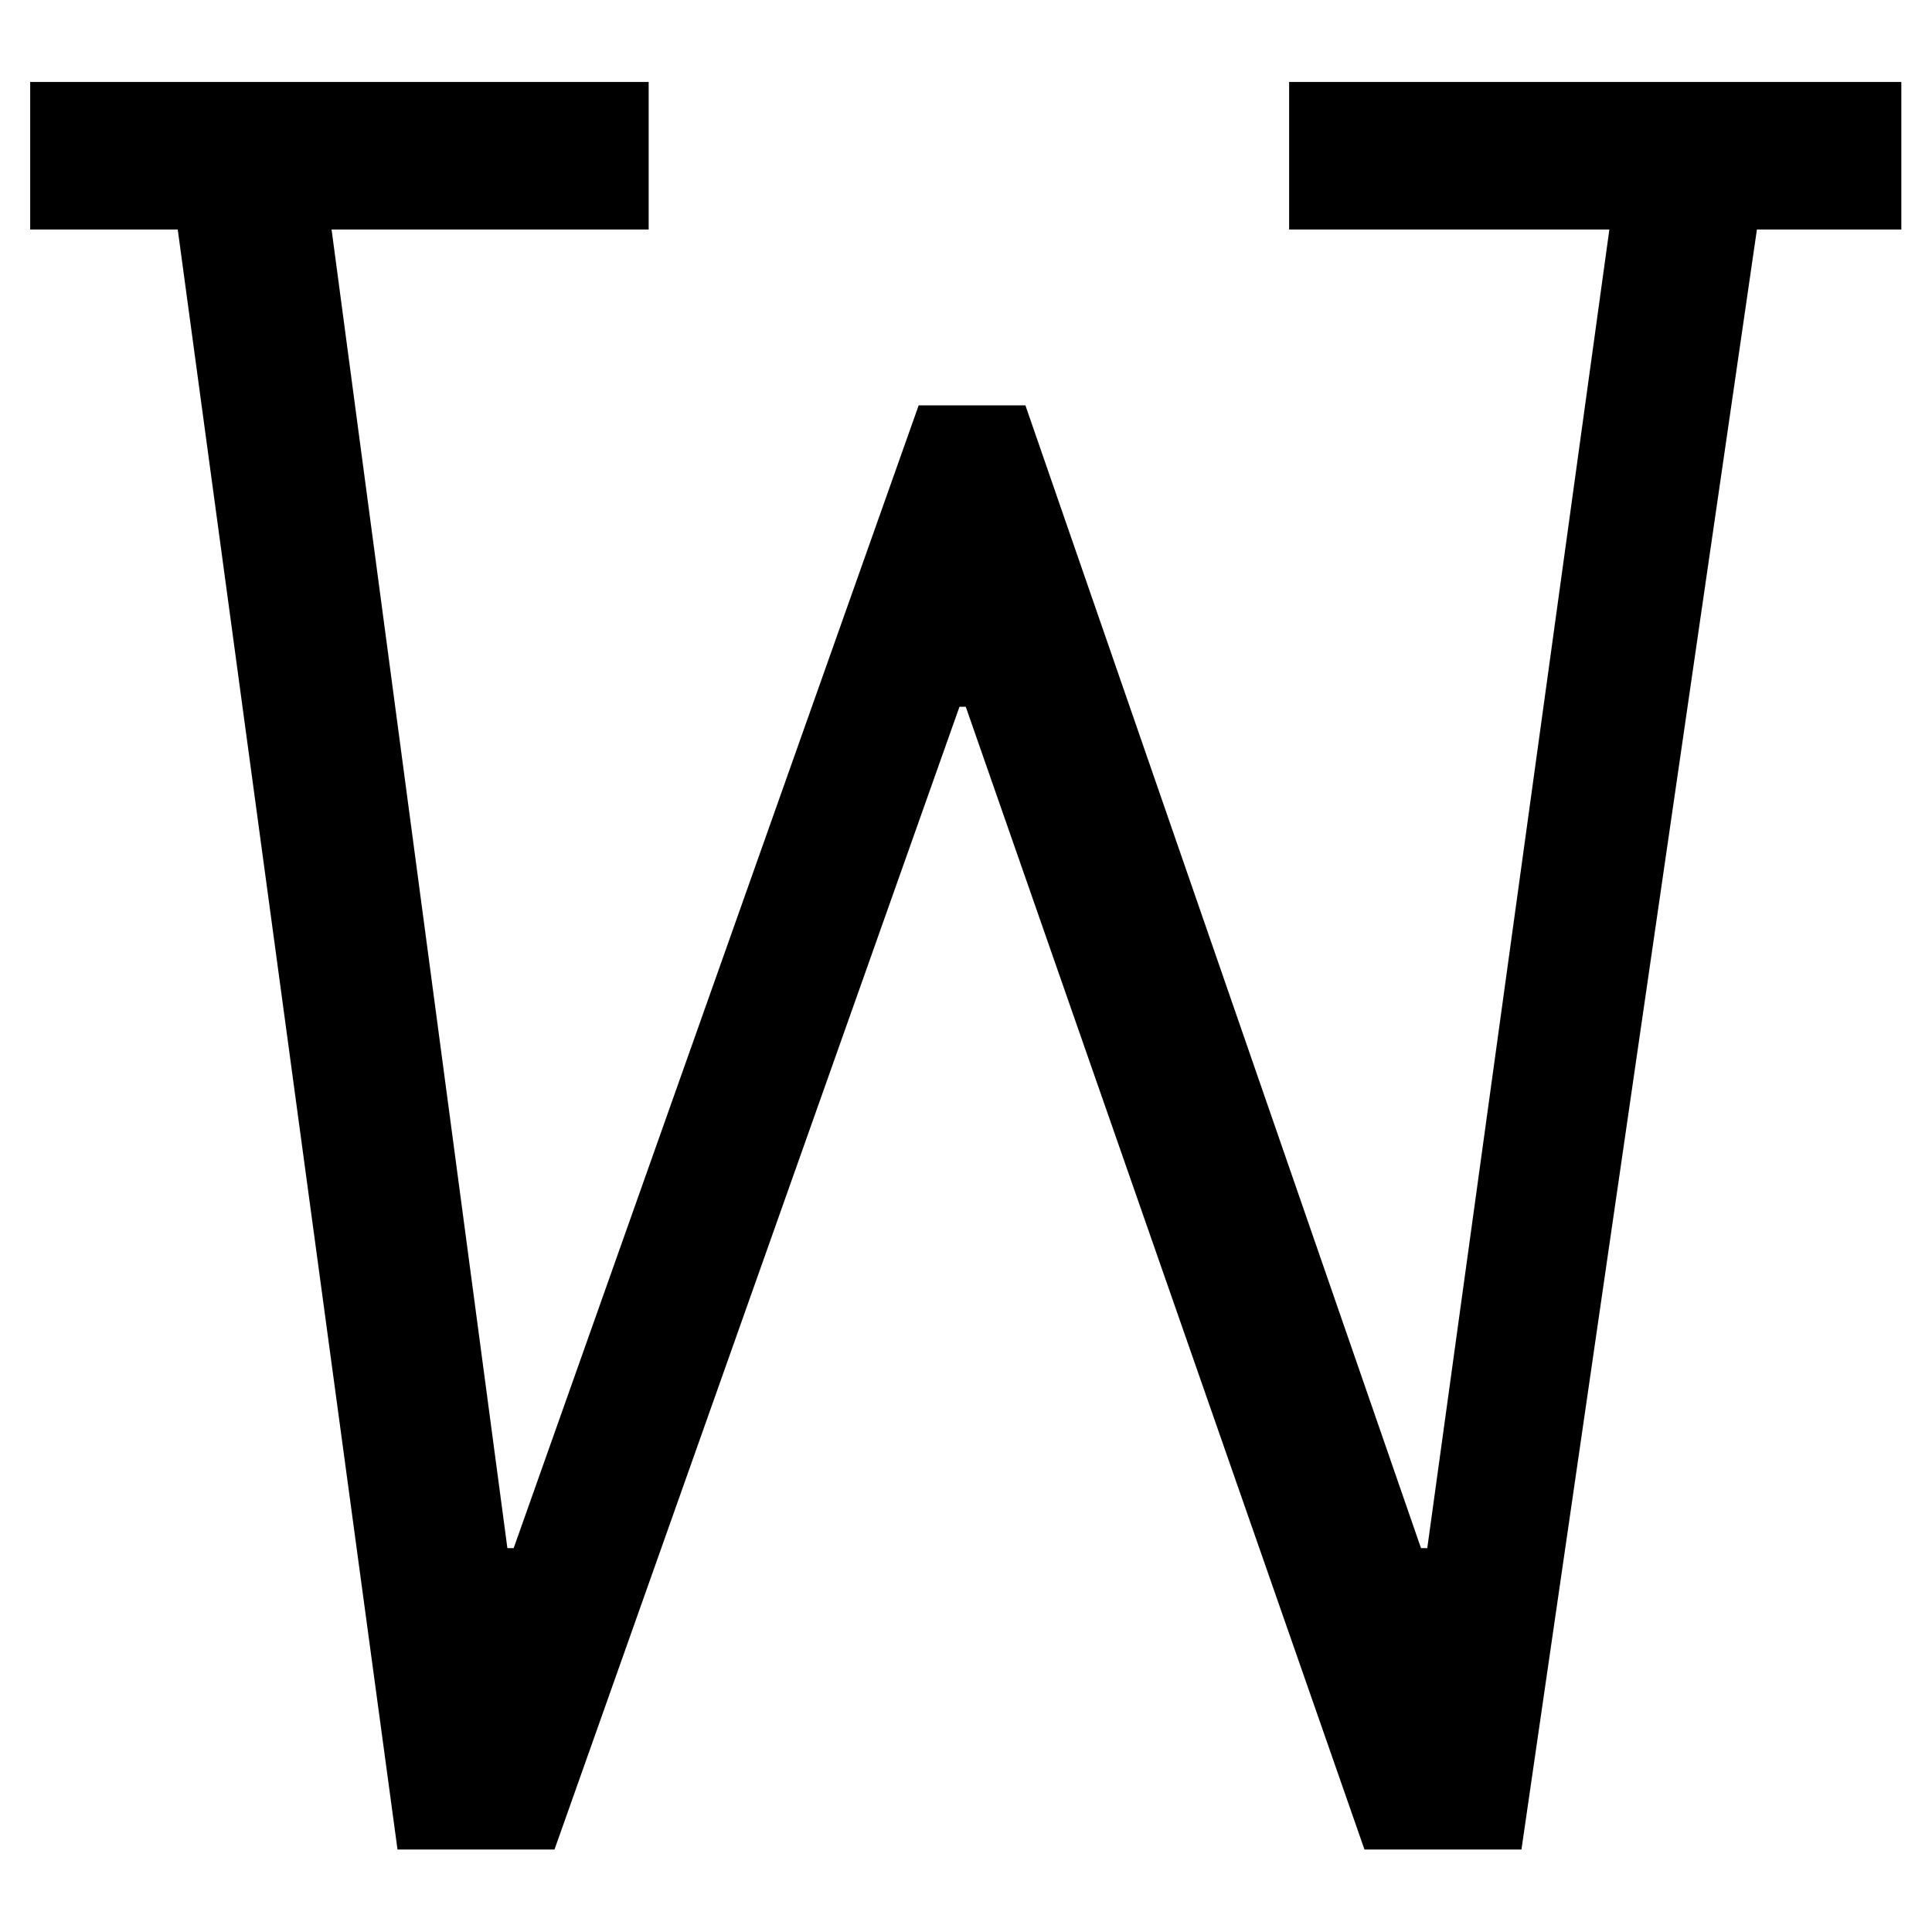 <svg height="512" width="512" xmlns="http://www.w3.org/2000/svg">
<style>
path { fill: black; fill-rule: nonzero; }
</style>
<g transform="translate(8 8) scale(0.832) translate(-2 579.5) scale(1 -1)">
<path d="M2,563 l197,0 l0,-47 l-101,0 l56,-420 l2,0 l129,364 l34,0 l126,-364 l2,0 l58,420 l-102,0 l0,47 l195,0 l0,-47 l-46,0 l-75,-516 l-50,0 l-127,364 l-2,0 l-129,-364 l-50,0 l-70,516 l-47,0 l0,47 z"/>
</g>
</svg>